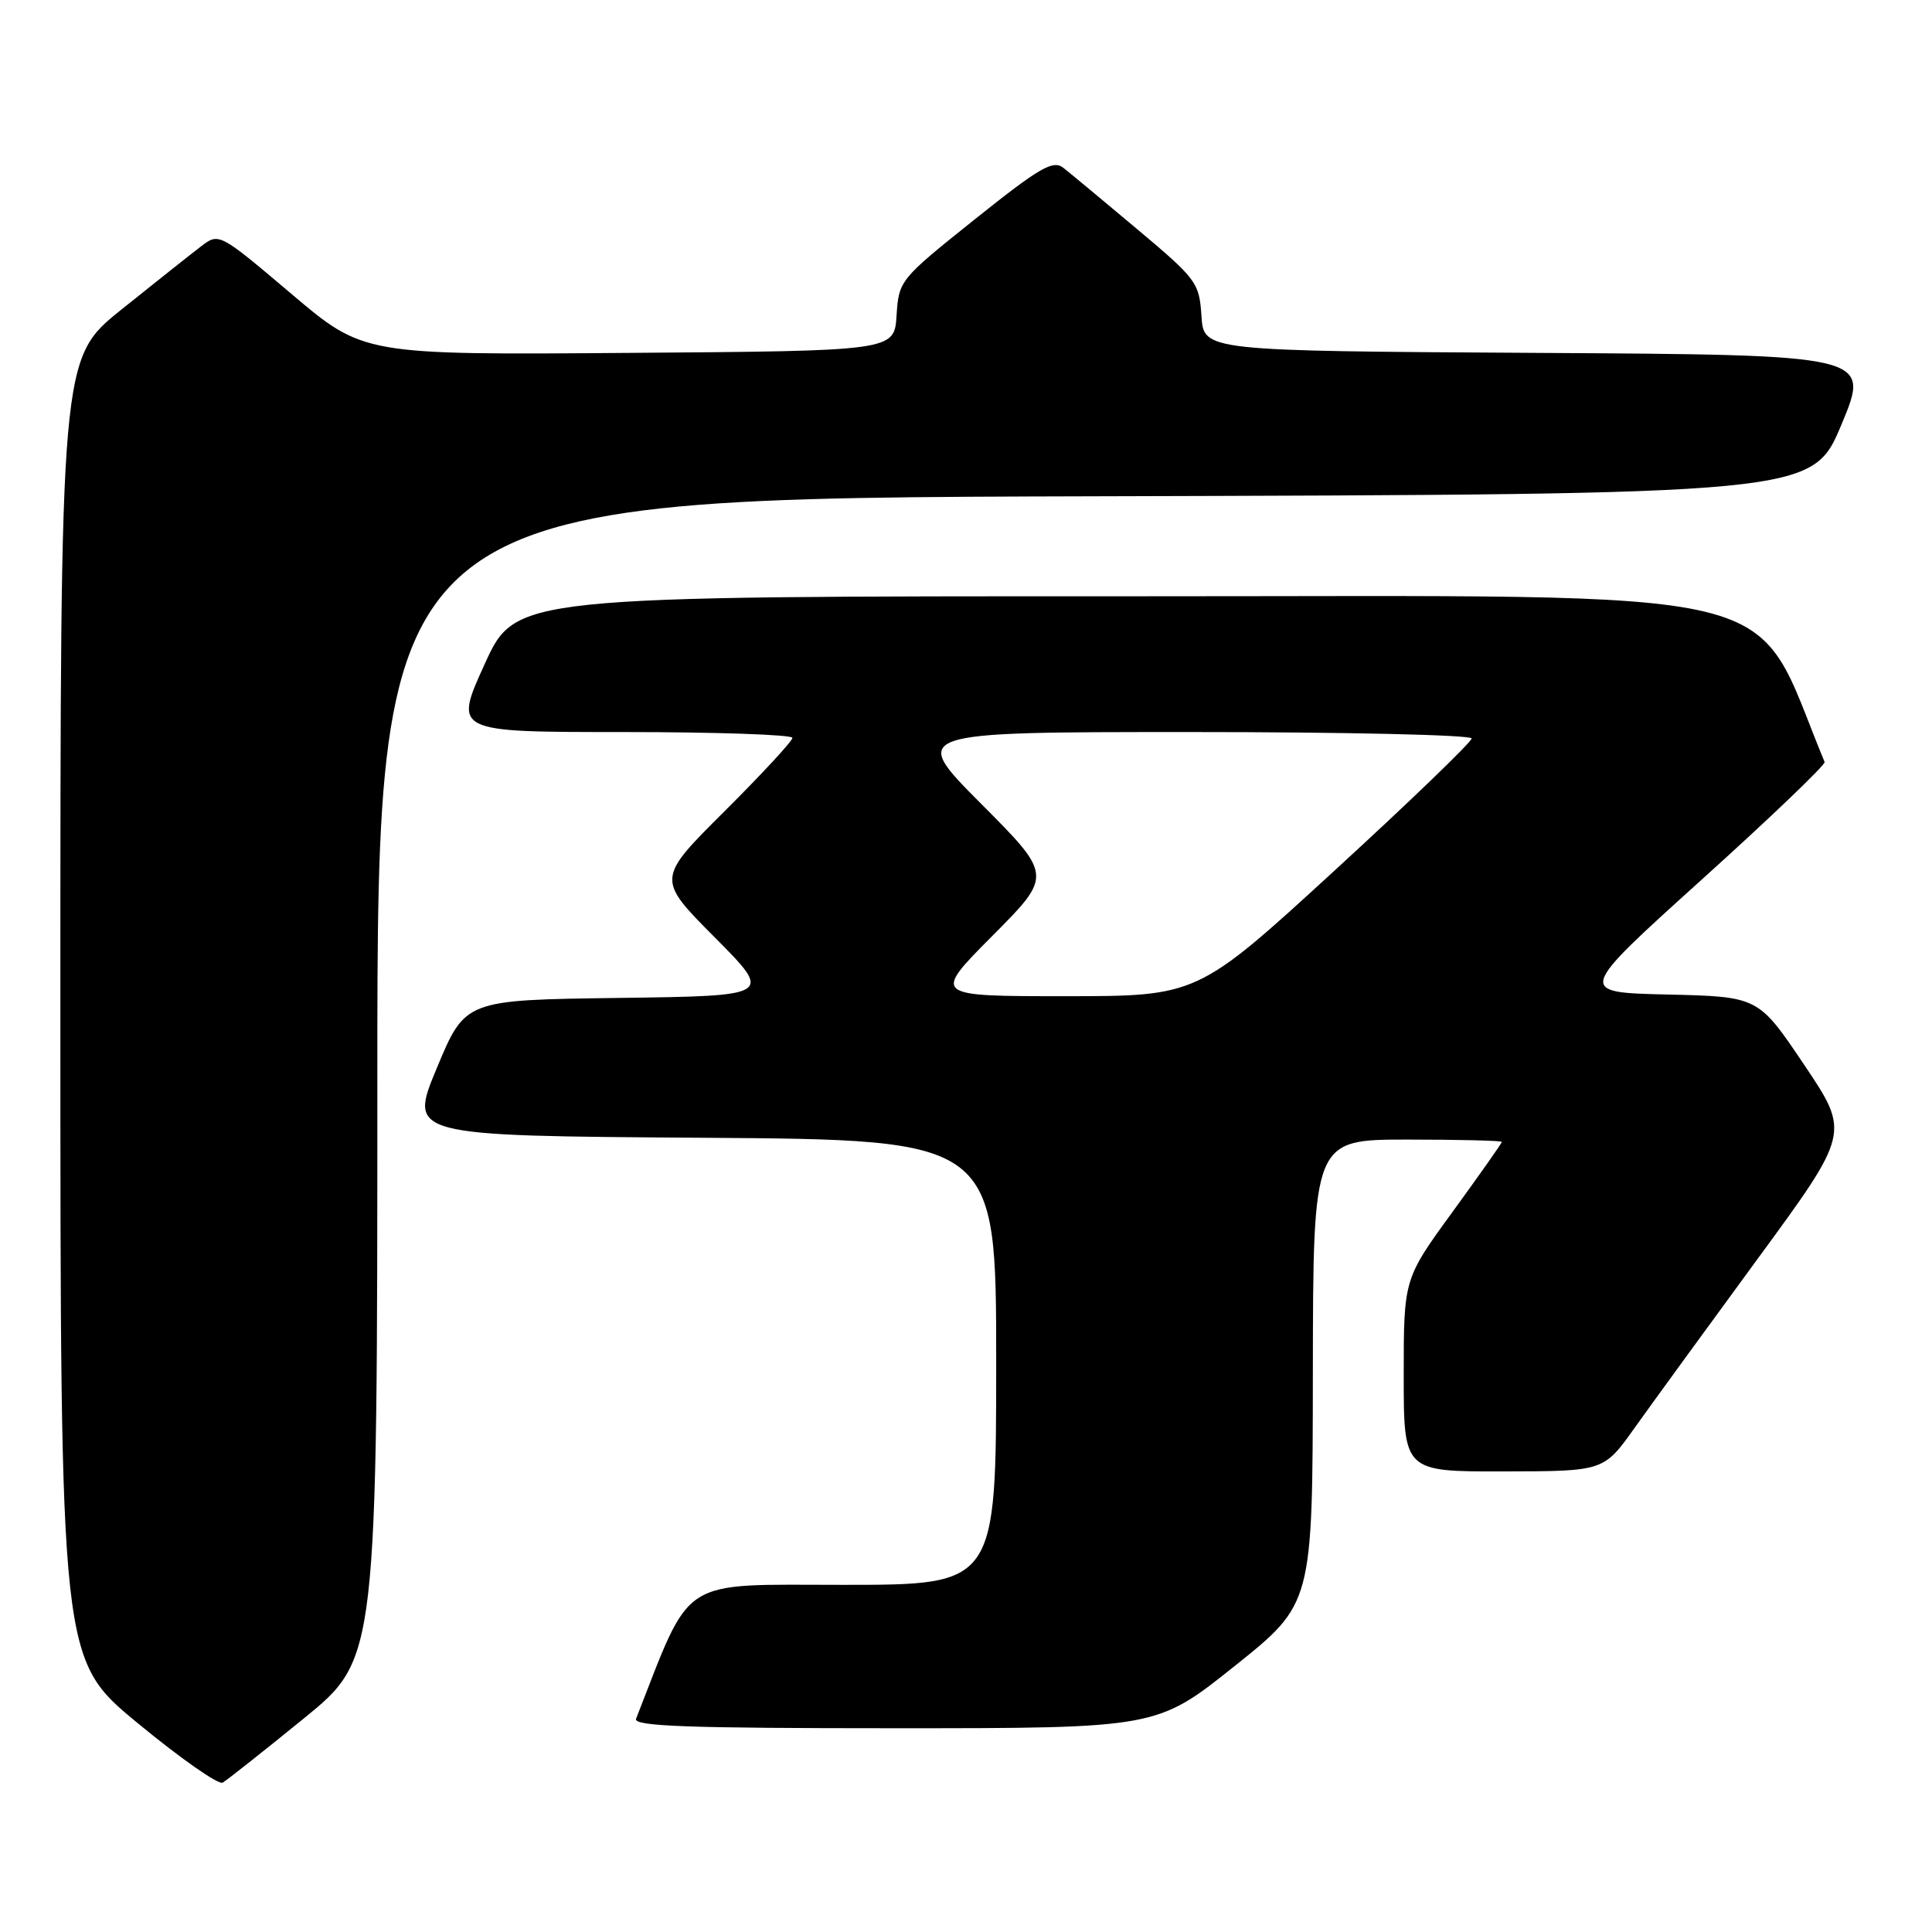 <?xml version="1.0" encoding="UTF-8" standalone="no"?>
<!DOCTYPE svg PUBLIC "-//W3C//DTD SVG 1.1//EN" "http://www.w3.org/Graphics/SVG/1.1/DTD/svg11.dtd" >
<svg xmlns="http://www.w3.org/2000/svg" xmlns:xlink="http://www.w3.org/1999/xlink" version="1.1" viewBox="0 0 256 256">
 <g >
 <path fill="currentColor"
d=" M 40.25 227.71 C 50.00 219.77 50.00 219.77 50.00 142.89 C 50.00 66.01 50.00 66.01 145.06 65.76 C 240.13 65.50 240.13 65.50 244.00 56.26 C 247.86 47.02 247.86 47.02 203.68 46.76 C 159.50 46.50 159.50 46.50 159.20 41.88 C 158.91 37.45 158.58 37.00 150.70 30.38 C 146.19 26.59 141.77 22.92 140.89 22.23 C 139.52 21.17 137.78 22.18 129.19 29.04 C 119.21 37.02 119.10 37.15 118.80 41.80 C 118.50 46.50 118.50 46.50 83.33 46.76 C 48.15 47.03 48.15 47.03 38.59 38.92 C 29.02 30.82 29.02 30.82 26.62 32.66 C 25.30 33.67 20.57 37.42 16.11 41.00 C 8.00 47.50 8.00 47.50 8.00 133.69 C 8.00 219.88 8.00 219.88 18.25 228.33 C 23.89 232.98 28.95 236.53 29.50 236.21 C 30.05 235.90 34.89 232.07 40.25 227.71 Z  M 163.61 220.75 C 173.93 212.50 173.93 212.50 173.96 181.75 C 174.00 151.00 174.00 151.00 186.50 151.00 C 193.38 151.00 199.00 151.14 199.00 151.31 C 199.00 151.48 196.07 155.63 192.50 160.54 C 186.00 169.46 186.00 169.46 186.00 182.23 C 186.00 195.00 186.00 195.00 199.25 194.97 C 212.50 194.95 212.50 194.95 216.58 189.22 C 218.82 186.08 226.16 175.99 232.89 166.81 C 245.13 150.11 245.13 150.11 239.06 141.09 C 232.99 132.06 232.99 132.06 220.96 131.78 C 208.93 131.50 208.93 131.50 225.48 116.56 C 234.59 108.34 241.92 101.32 241.77 100.97 C 231.87 77.12 239.78 79.02 150.41 79.01 C 68.32 79.00 68.32 79.00 64.22 88.00 C 60.12 97.00 60.12 97.00 82.56 97.00 C 94.90 97.00 105.00 97.35 105.00 97.77 C 105.00 98.19 100.95 102.57 96.00 107.50 C 87.00 116.46 87.00 116.46 94.71 124.21 C 102.41 131.96 102.41 131.96 82.03 132.23 C 61.64 132.50 61.64 132.50 57.89 141.50 C 54.14 150.50 54.14 150.50 93.07 150.76 C 132.00 151.02 132.00 151.02 132.00 180.51 C 132.00 210.00 132.00 210.00 111.75 210.00 C 89.75 210.00 91.74 208.71 84.28 227.75 C 83.89 228.74 91.14 229.00 118.54 229.00 C 153.28 229.00 153.28 229.00 163.61 220.75 Z  M 131.50 124.00 C 139.46 116.00 139.46 116.00 130.00 106.50 C 120.54 97.00 120.54 97.00 157.77 97.00 C 178.25 97.00 195.00 97.38 195.00 97.85 C 195.00 98.31 186.83 106.19 176.84 115.35 C 158.68 132.00 158.68 132.00 141.11 132.00 C 123.55 132.00 123.55 132.00 131.50 124.00 Z "/>
</g>
</svg>